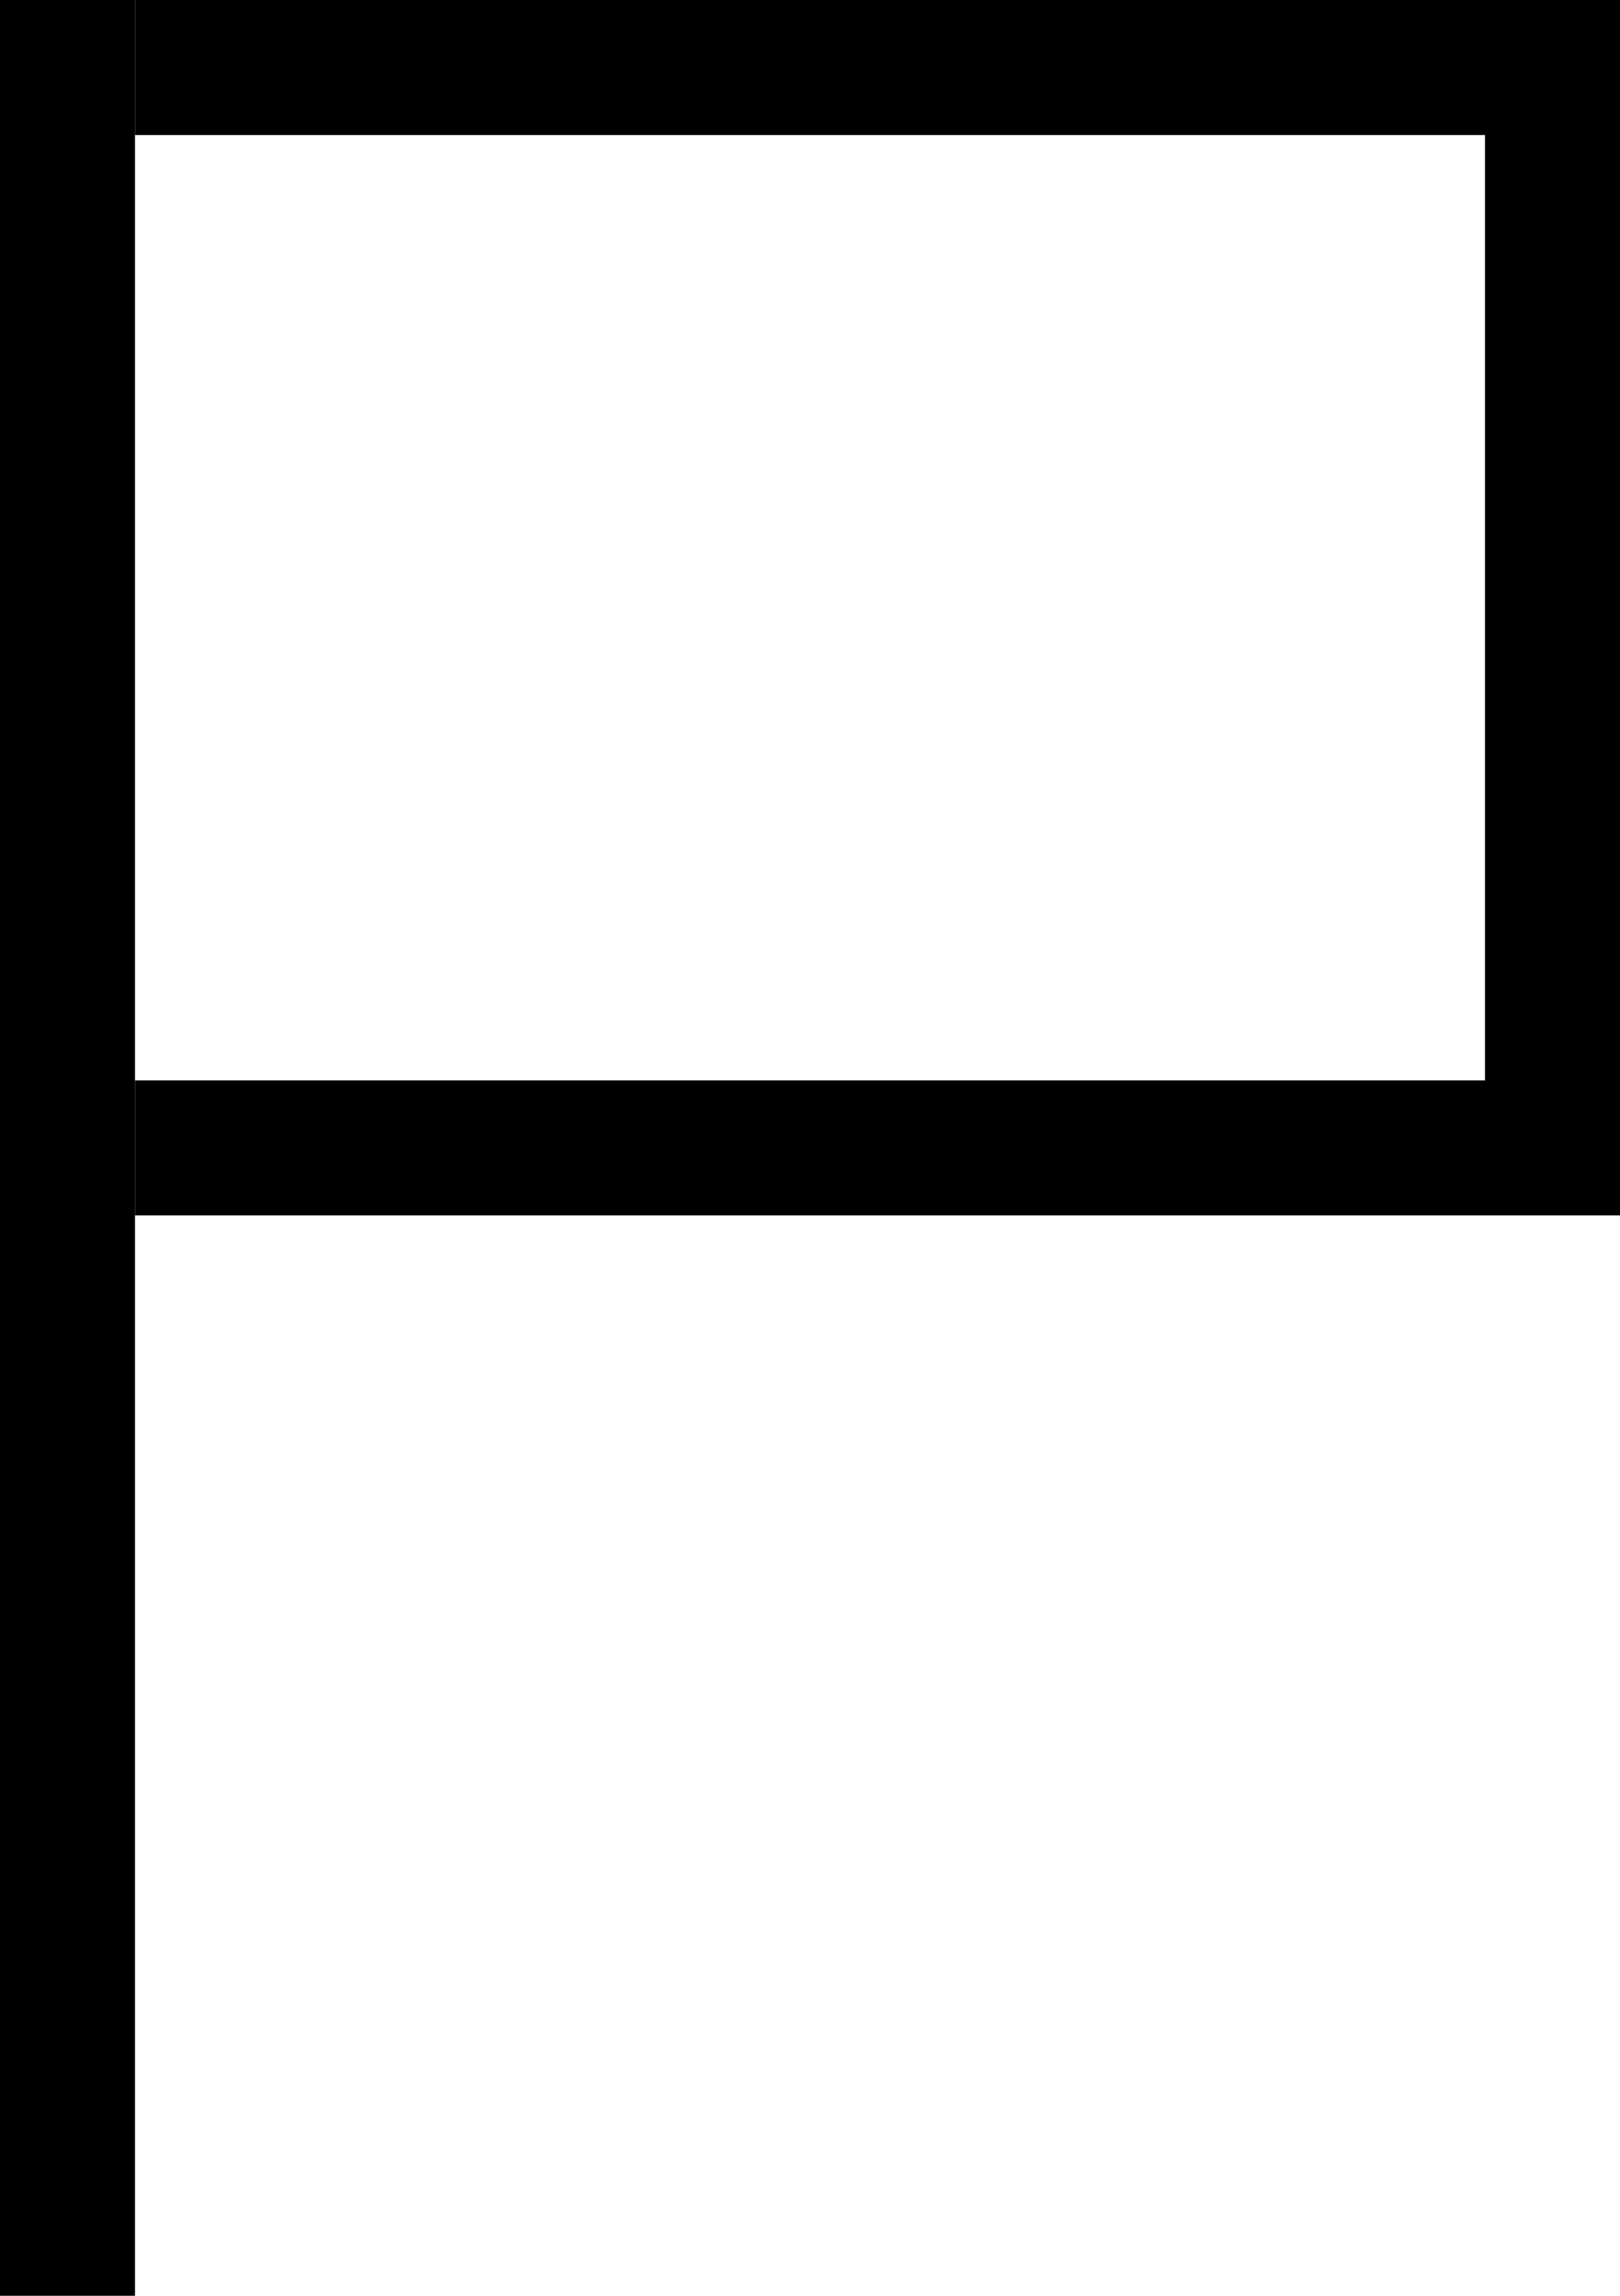 <svg width="12" height="17" viewBox="0 0 12 17" version="1.1" xmlns="http://www.w3.org/2000/svg" xmlns:xlink="http://www.w3.org/1999/xlink">
<title>flags</title>
<desc>Created using Figma</desc>
<g id="Canvas" transform="translate(1092 1292)">
<g id="flags">
<use xlink:href="#path0_fill" transform="translate(-1092 -1292)"/>
<use xlink:href="#path1_fill" transform="translate(-1092 -1292)"/>
</g>
</g>
<defs>
<path id="path0_fill" d="M 1 0L 0 0L 0 1L 0 8L 0 9L 0 17L 1 17L 1 9L 1 8L 1 1L 1 0Z"/>
<path id="path1_fill" d="M 1 9L 11 9L 12 9L 12 8L 12 1L 12 0L 11 0L 1 0L 1 1L 11 1L 11 8L 1 8L 1 9Z"/>
</defs>
</svg>
